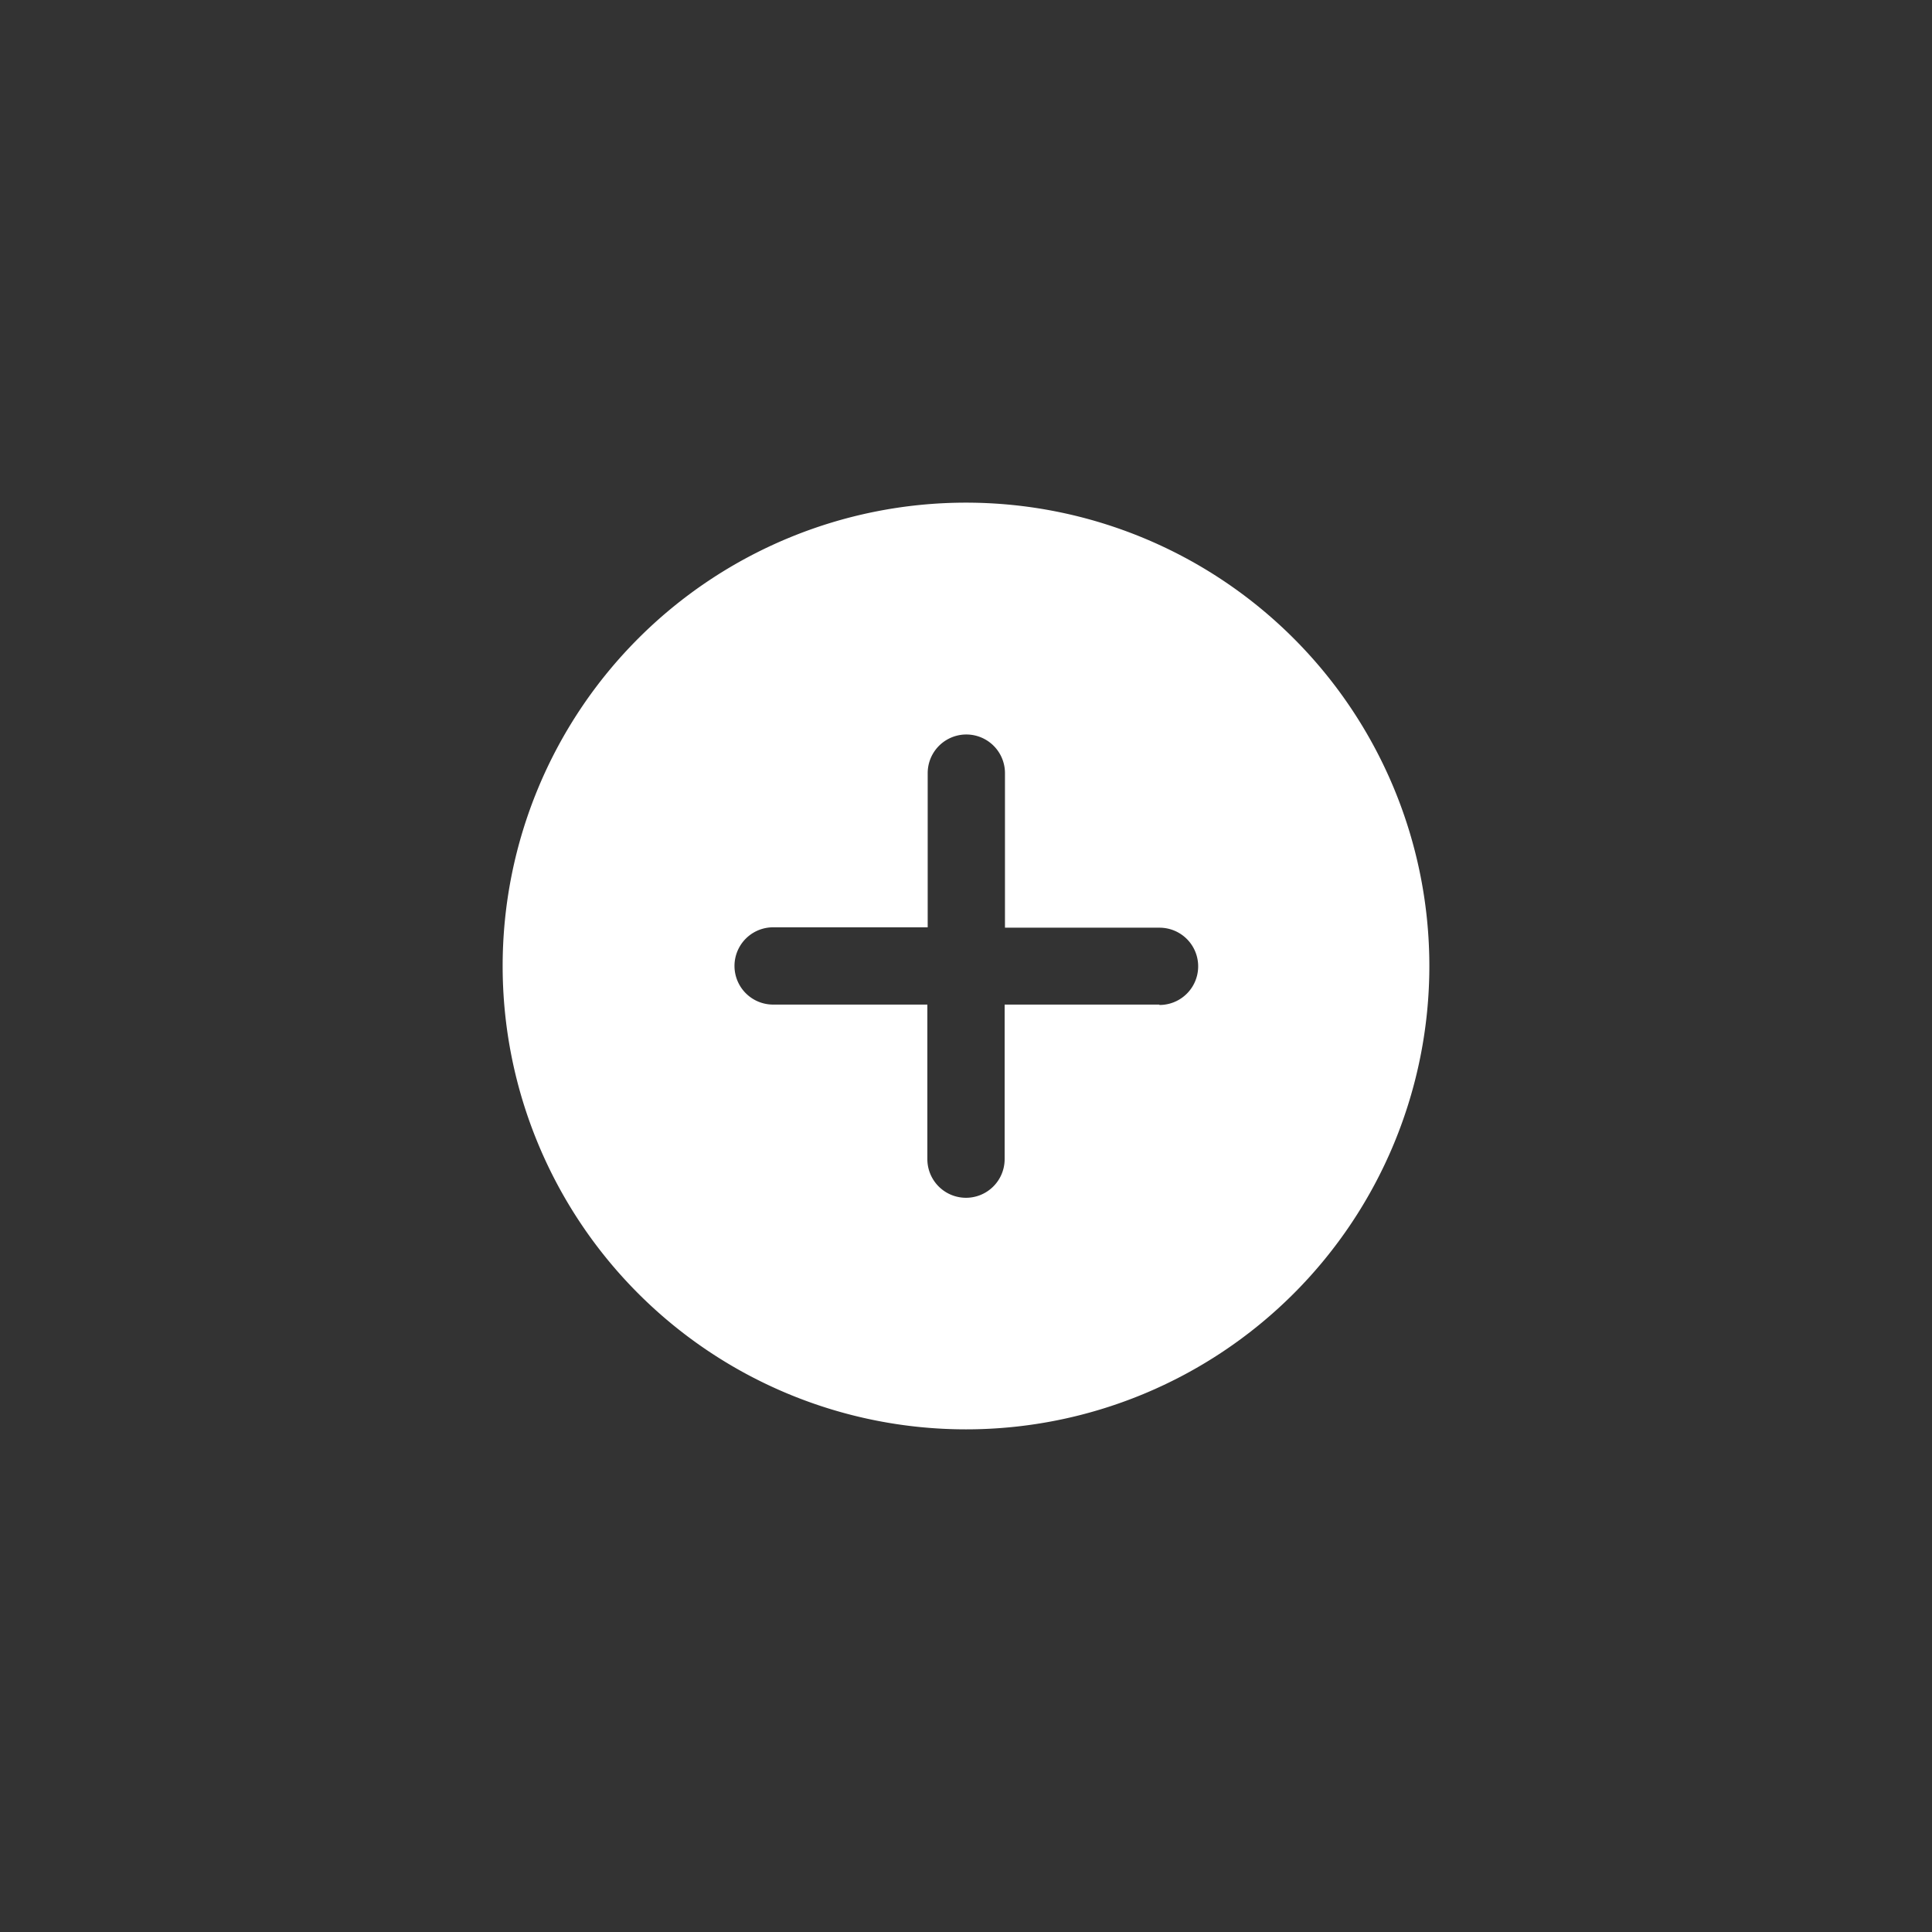 <svg id="ic_tool_add" xmlns="http://www.w3.org/2000/svg" width="35" height="35" viewBox="0 0 35 35">
  <rect x="0" y="0" width="35" height="35" fill="#333333" stroke="none"/>
  <rect id="Bounds" width="35" height="35" fill="none"/>
  <path id="ic_tool_add-2" data-name="ic_tool_add" d="M11.394,3a8.394,8.394,0,1,0,8.394,8.394A8.394,8.394,0,0,0,11.394,3Zm3.5,9.093h-2.8v2.8a.7.7,0,1,1-1.4,0v-2.8H7.9a.7.7,0,0,1,0-1.4h2.8V7.9a.7.7,0,0,1,1.4,0v2.8h2.8a.7.7,0,1,1,0,1.4Z" transform="translate(6.106 6.106)" fill="#fff"/>
</svg>
